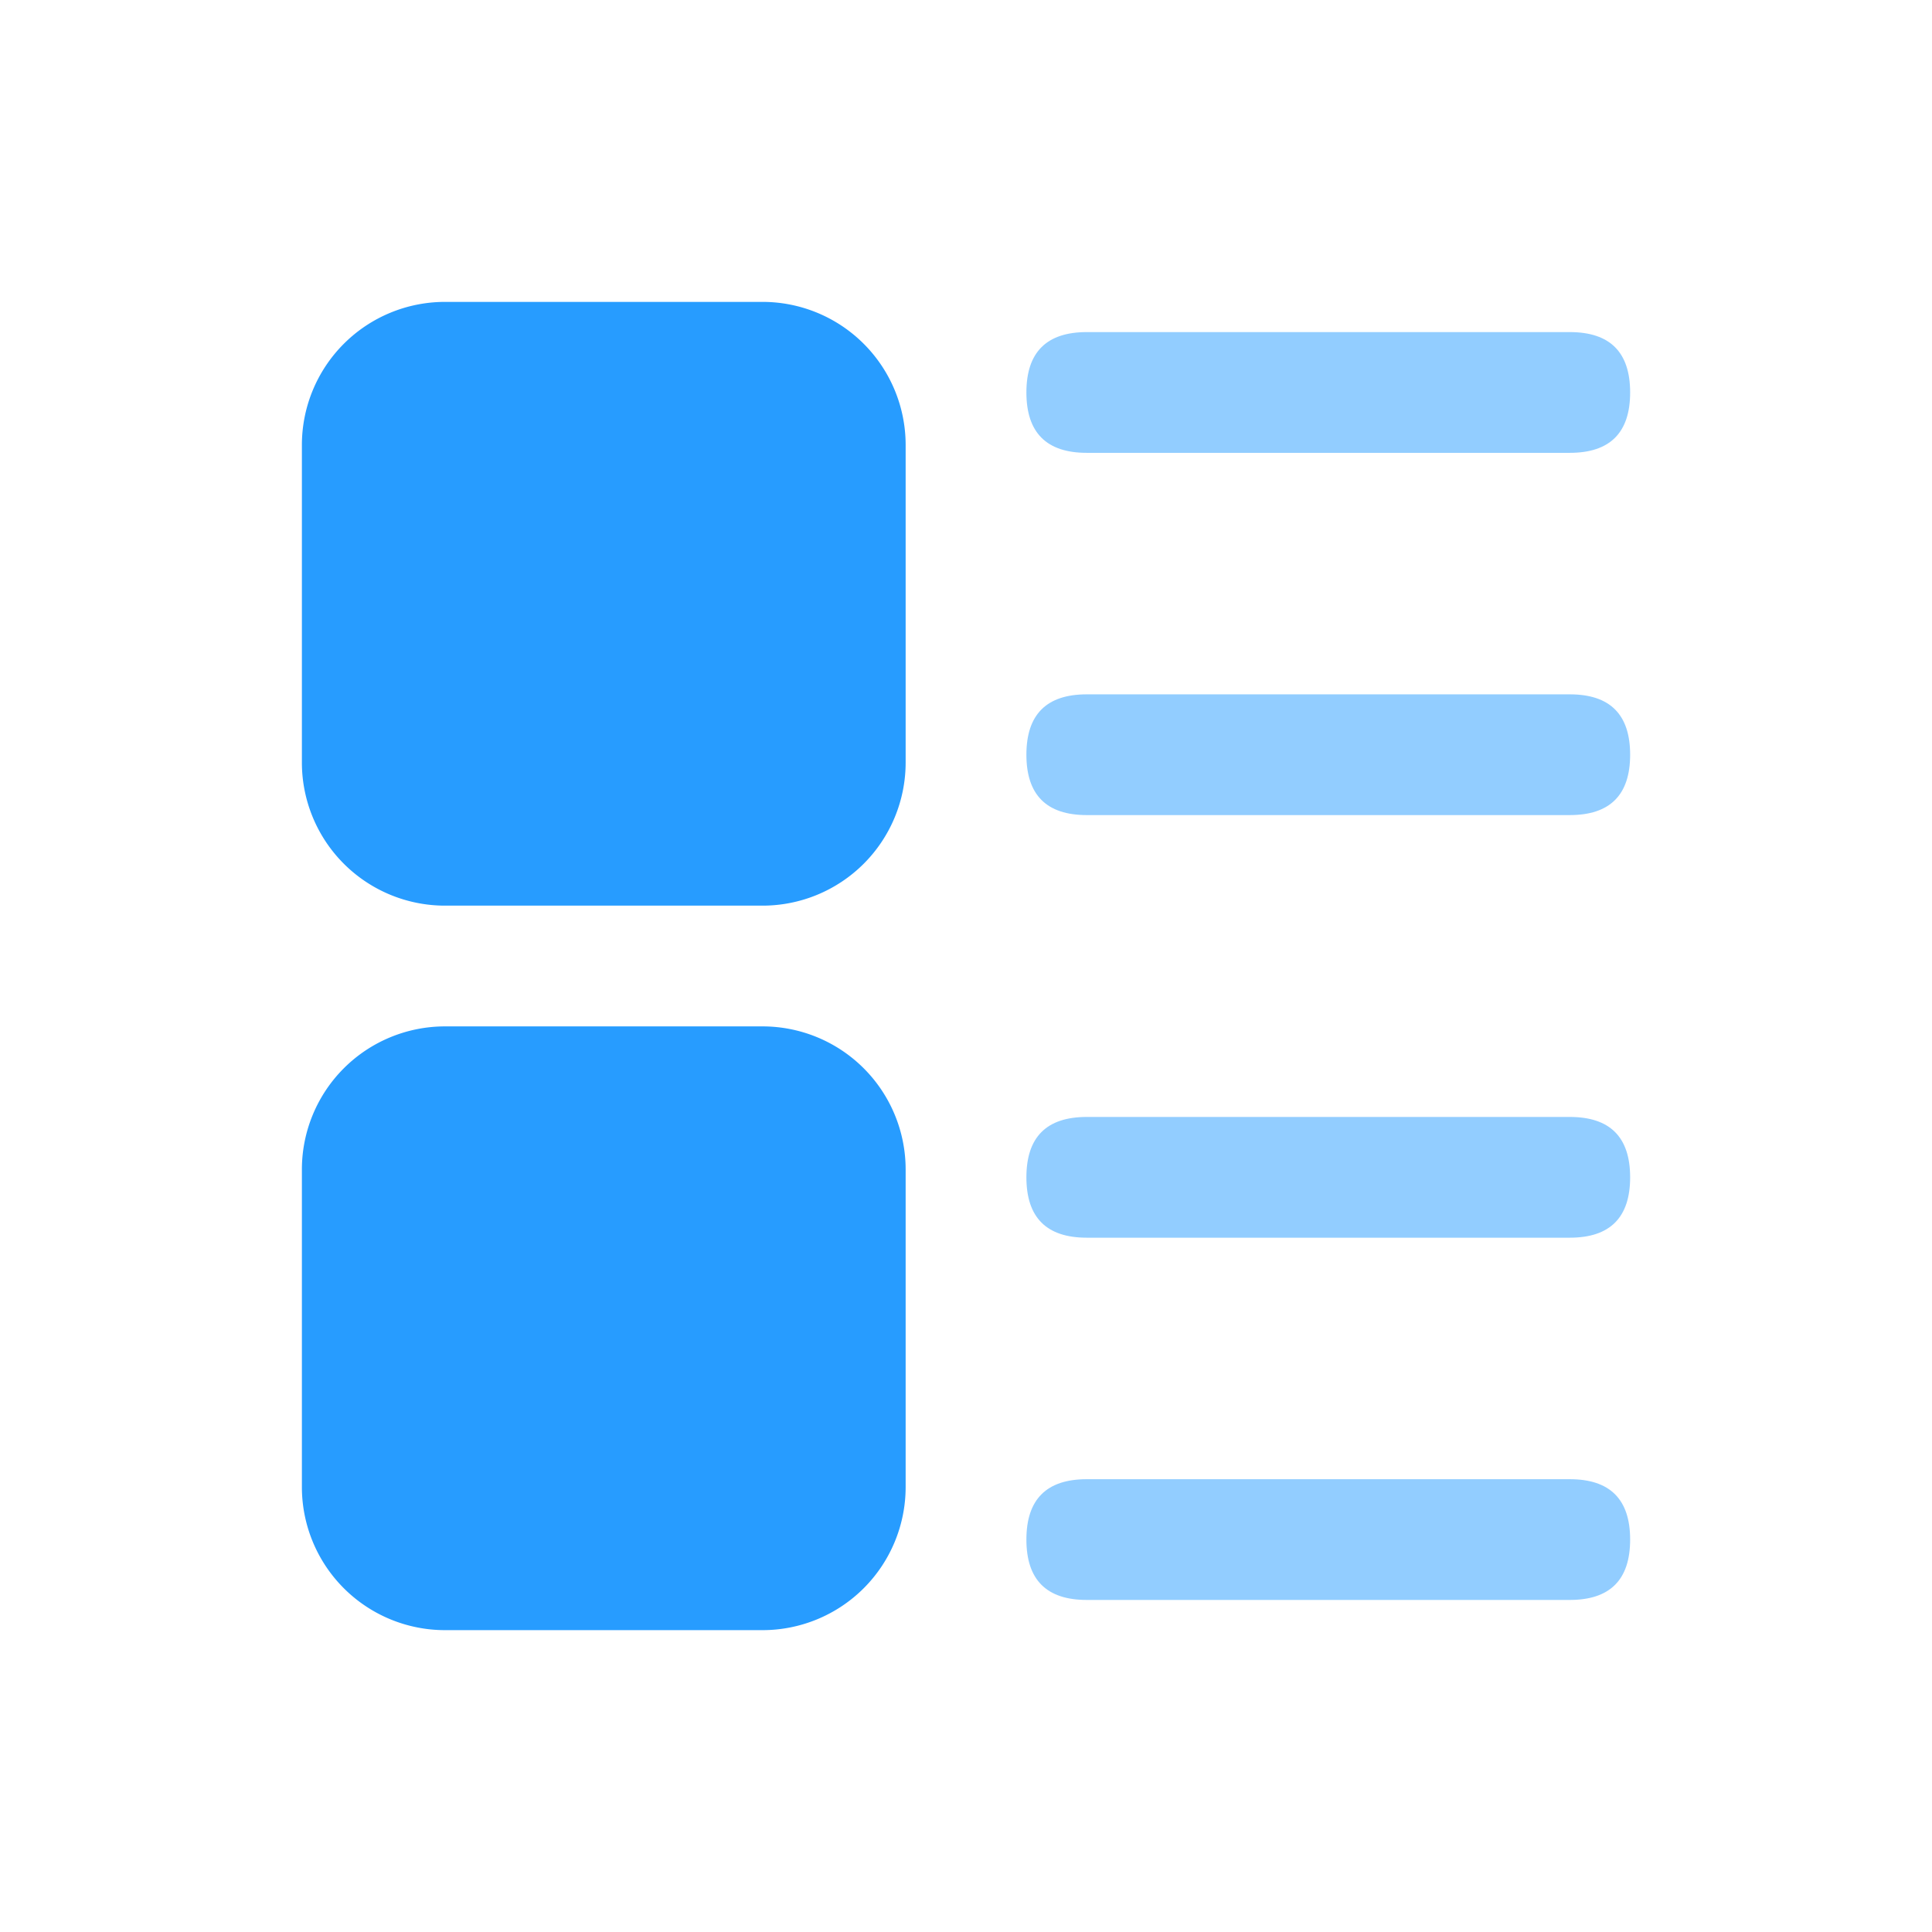<?xml version="1.0" standalone="no"?><!DOCTYPE svg PUBLIC "-//W3C//DTD SVG 1.1//EN" "http://www.w3.org/Graphics/SVG/1.1/DTD/svg11.dtd"><svg t="1699252168565" class="icon" viewBox="0 0 1024 1024" version="1.1" xmlns="http://www.w3.org/2000/svg" p-id="26595" xmlns:xlink="http://www.w3.org/1999/xlink" width="16" height="16"><path d="M404.158 544.009a75.852 75.852 0 0 1 75.852 75.852v168.296a75.852 75.852 0 0 1-75.852 75.852H235.861a75.852 75.852 0 0 1-75.852-75.852V619.861a75.852 75.852 0 0 1 75.852-75.852h168.296z m0-384a75.852 75.852 0 0 1 75.852 75.852v168.296a75.852 75.852 0 0 1-75.852 75.852H235.861a75.852 75.852 0 0 1-75.852-75.852V235.861a75.852 75.852 0 0 1 75.852-75.852h168.296z" fill="#279CFF" p-id="26596"></path><path d="M544.009 176.014m32.009 0l255.981 0q32.009 0 32.009 32.009l0-0.019q0 32.009-32.009 32.009l-255.981 0q-32.009 0-32.009-32.009l0 0.019q0-32.009 32.009-32.009Z" fill="#279CFF" fill-opacity=".5" p-id="26597"></path><path d="M544.009 368.014m32.009 0l255.981 0q32.009 0 32.009 32.009l0-0.019q0 32.009-32.009 32.009l-255.981 0q-32.009 0-32.009-32.009l0 0.019q0-32.009 32.009-32.009Z" fill="#279CFF" fill-opacity=".5" p-id="26598"></path><path d="M544.009 592.005m32.009 0l255.981 0q32.009 0 32.009 32.009l0-0.019q0 32.009-32.009 32.009l-255.981 0q-32.009 0-32.009-32.009l0 0.019q0-32.009 32.009-32.009Z" fill="#279CFF" fill-opacity=".5" p-id="26599"></path><path d="M544.009 784.005m32.009 0l255.981 0q32.009 0 32.009 32.009l0-0.019q0 32.009-32.009 32.009l-255.981 0q-32.009 0-32.009-32.009l0 0.019q0-32.009 32.009-32.009Z" fill="#279CFF" fill-opacity=".5" p-id="26600"></path></svg>